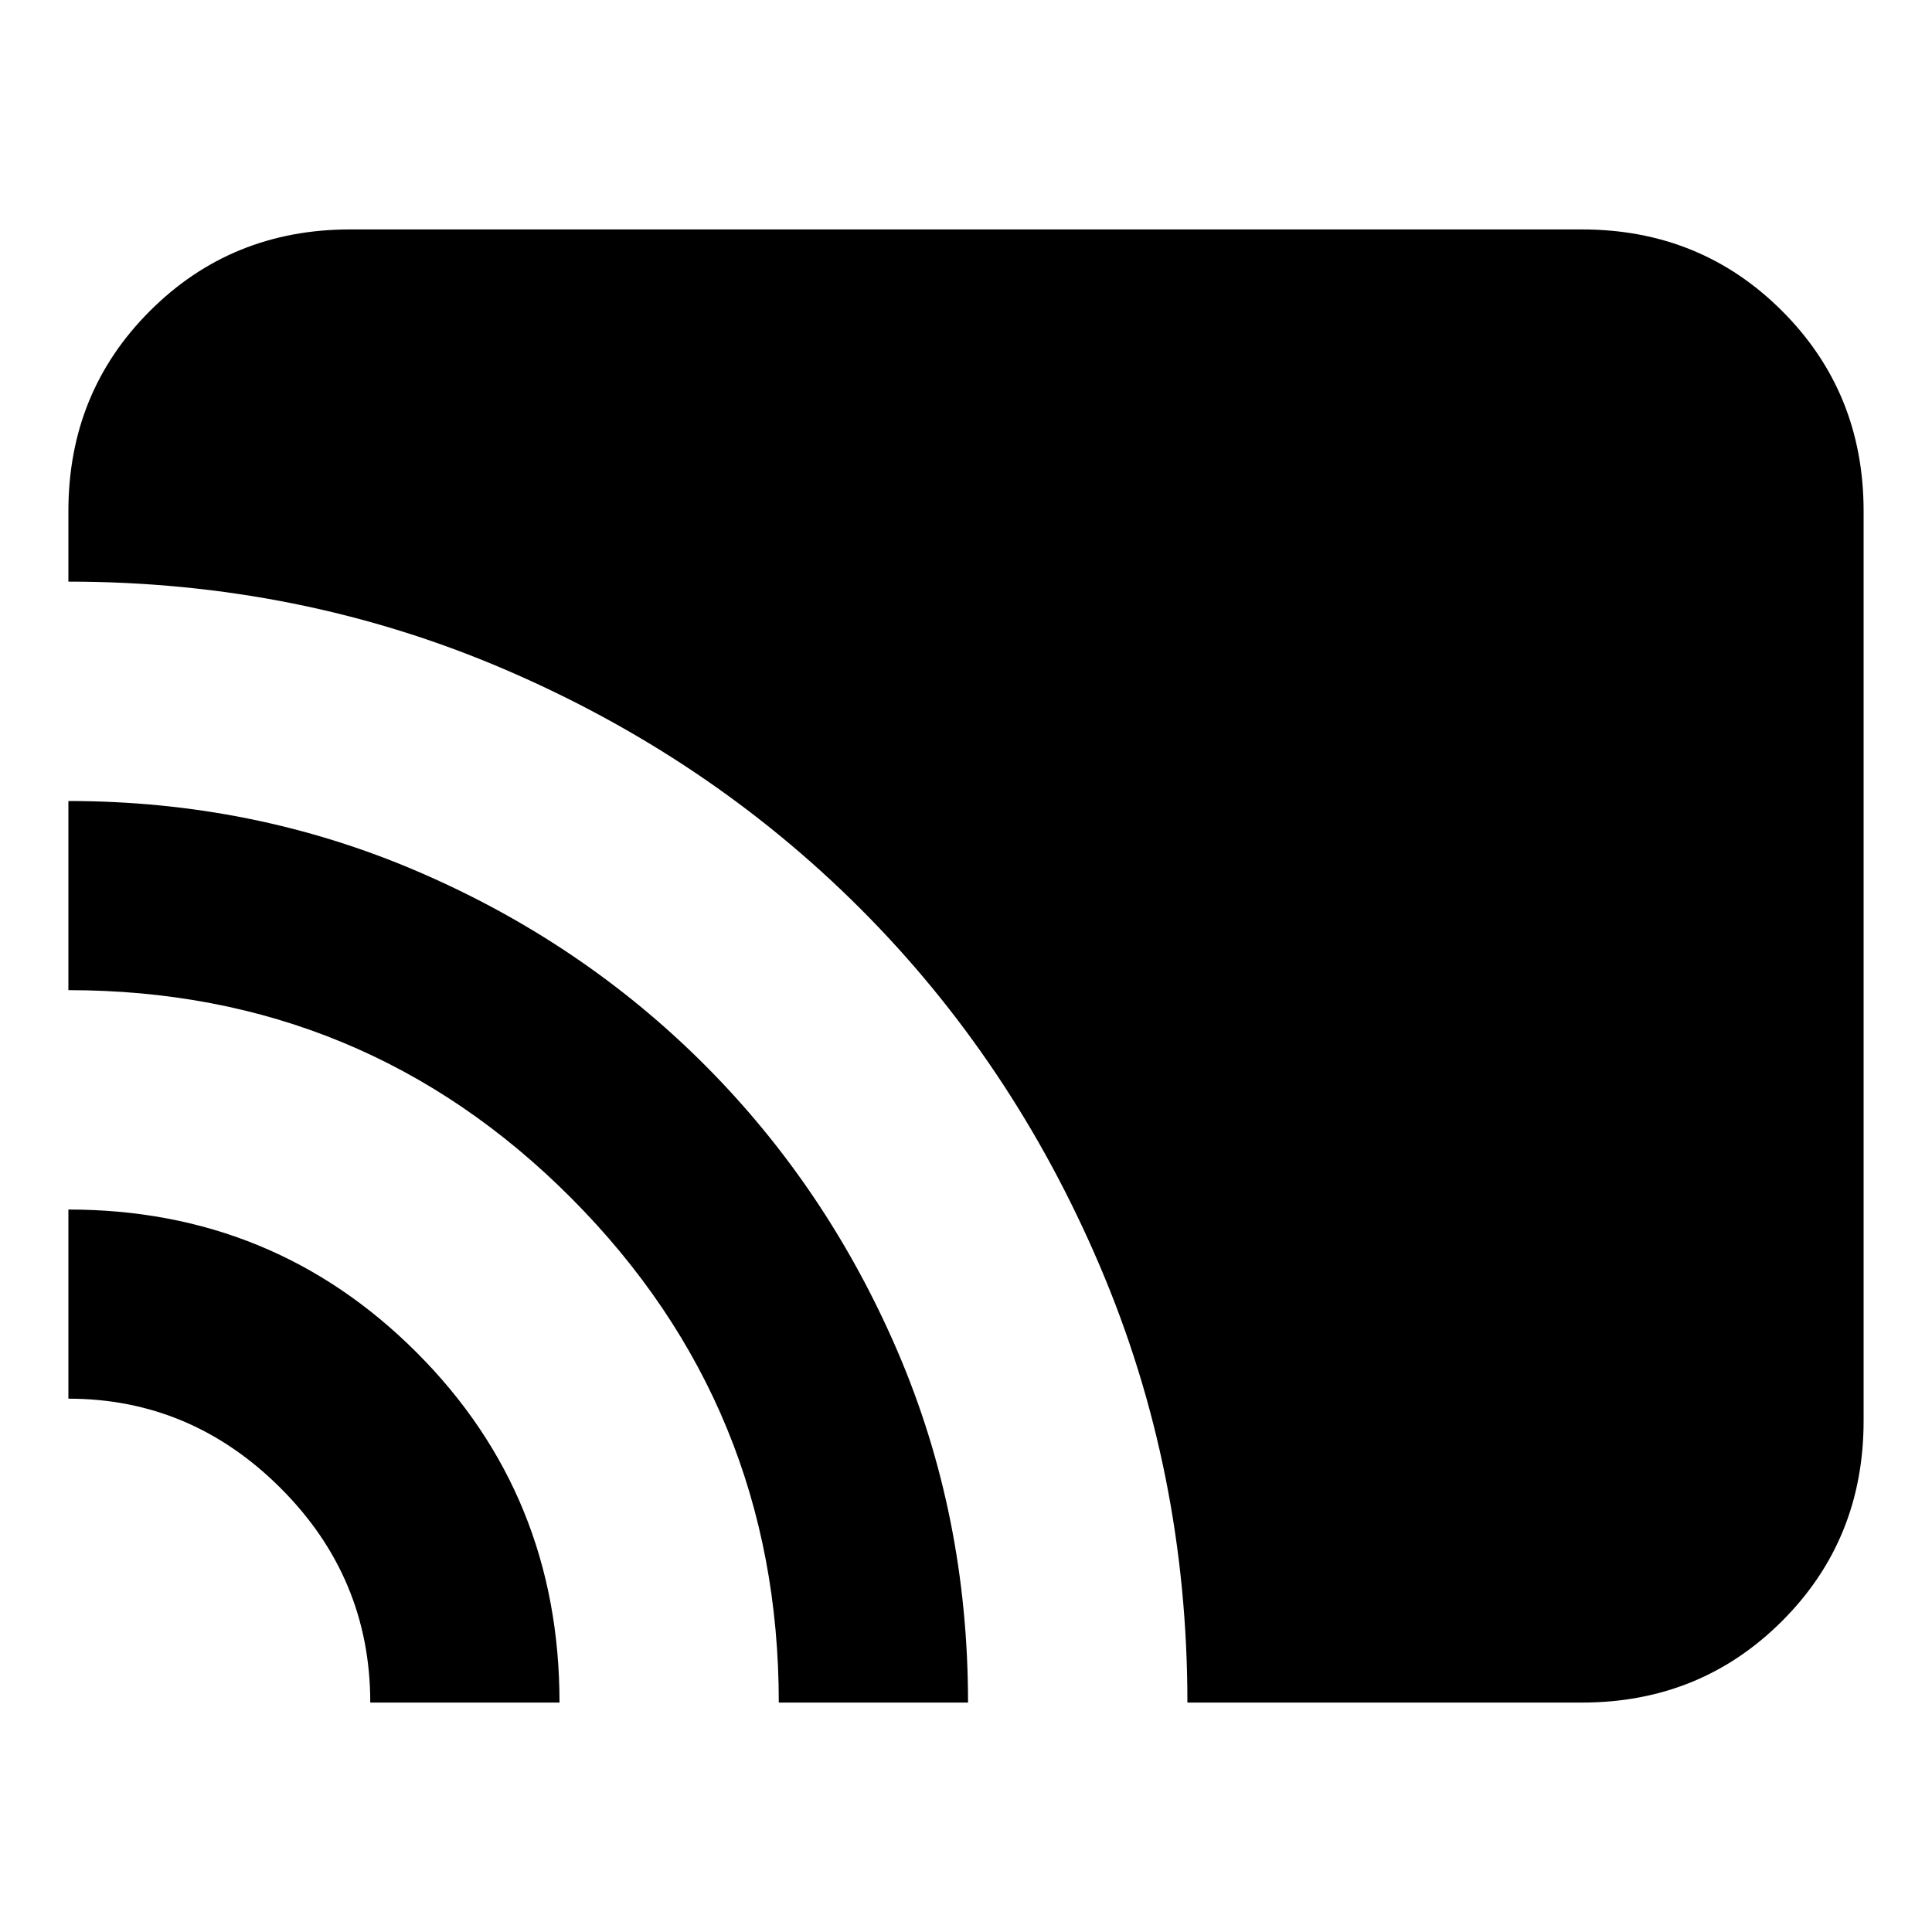 <svg xmlns="http://www.w3.org/2000/svg" height="20" width="20"><path d="M12.292 17.625Q12.292 15.229 11.385 13.104Q10.479 10.979 8.906 9.406Q7.333 7.833 5.219 6.927Q3.104 6.021 0.708 6.021V5.292Q0.708 4.062 1.552 3.219Q2.396 2.375 3.625 2.375H16.375Q17.604 2.375 18.448 3.219Q19.292 4.062 19.292 5.292V14.708Q19.292 15.938 18.448 16.781Q17.604 17.625 16.375 17.625ZM8.062 17.625Q8.062 14.562 5.917 12.406Q3.771 10.25 0.708 10.25V8.292Q2.625 8.292 4.323 9.021Q6.021 9.75 7.292 11.021Q8.562 12.292 9.292 13.99Q10.021 15.688 10.021 17.625ZM3.833 17.625Q3.833 16.333 2.906 15.406Q1.979 14.479 0.708 14.479V12.521Q2.833 12.521 4.312 14Q5.792 15.479 5.792 17.625Z"/></svg>